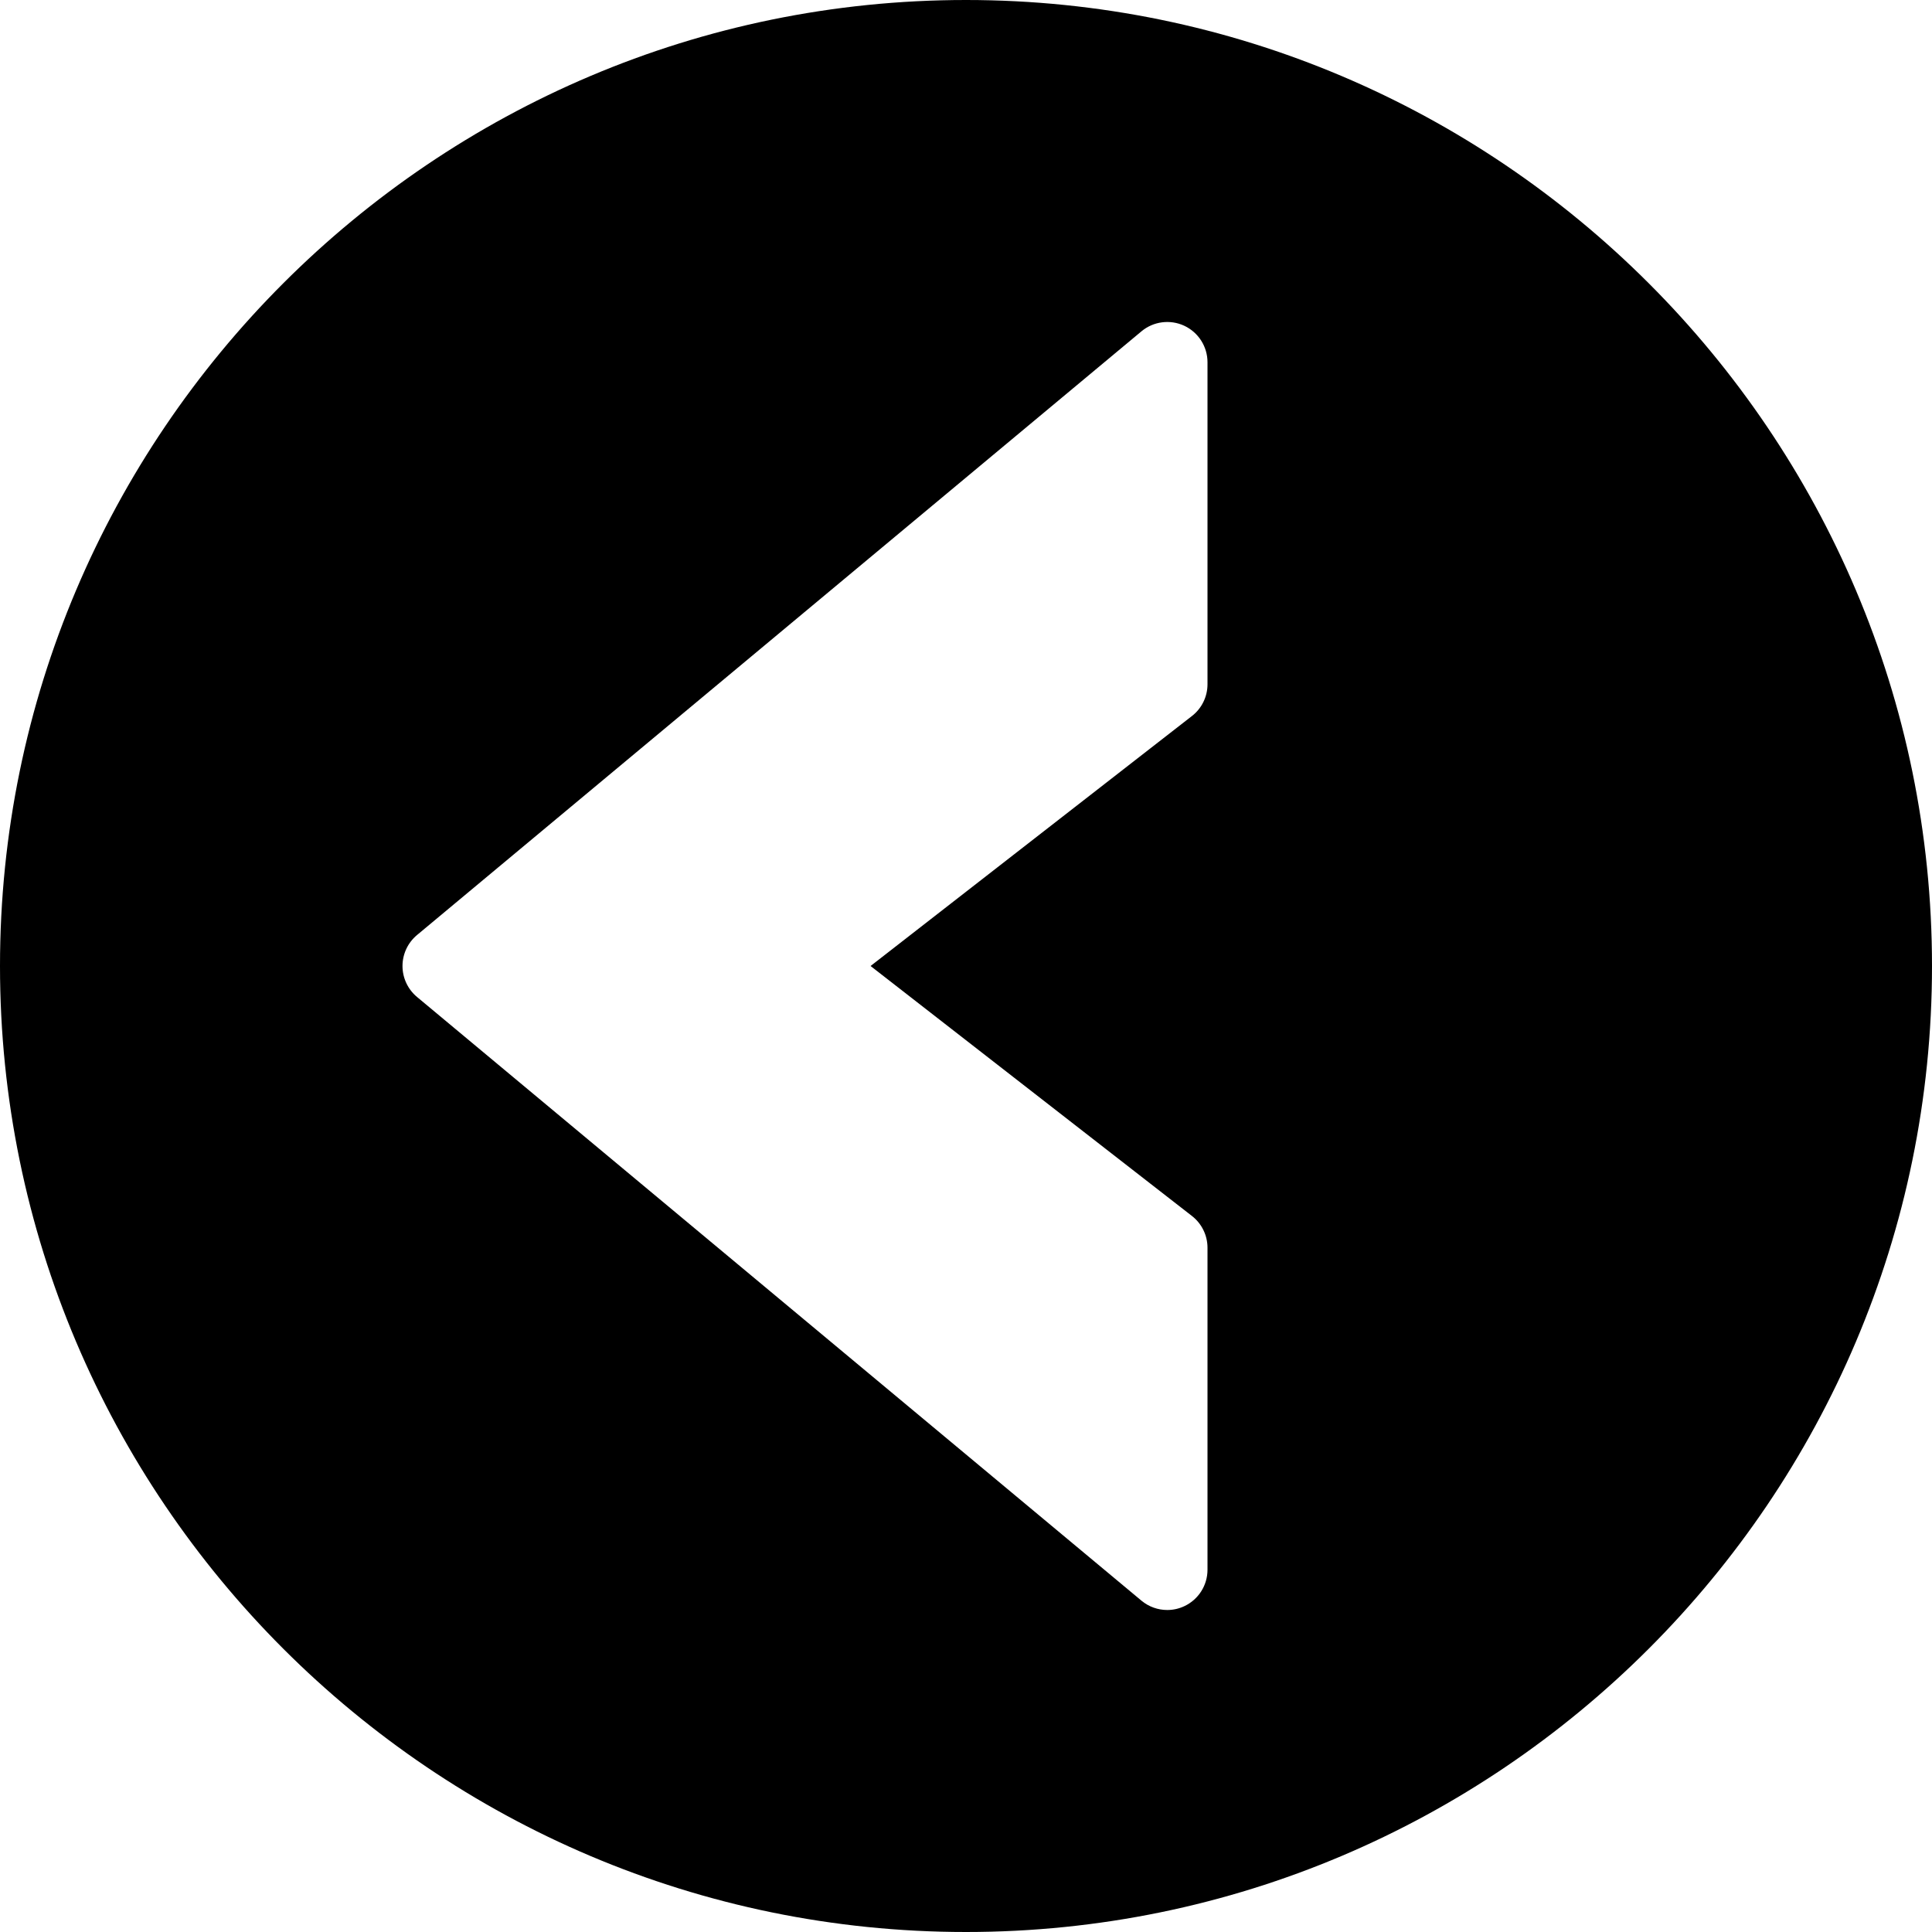 <?xml version="1.0" encoding="utf-8"?>
<!-- Generator: Adobe Illustrator 17.0.0, SVG Export Plug-In . SVG Version: 6.00 Build 0)  -->
<!DOCTYPE svg PUBLIC "-//W3C//DTD SVG 1.1//EN" "http://www.w3.org/Graphics/SVG/1.1/DTD/svg11.dtd">
<svg version="1.1" id="Layer_2" xmlns="http://www.w3.org/2000/svg" xmlns:xlink="http://www.w3.org/1999/xlink" x="0px" y="0px"
	 width="48px" height="48px" viewBox="0 0 48 48" enable-background="new 0 0 48 48" xml:space="preserve">
<path d="M24,0C10.767,0,0,10.767,0,24s10.767,24,24,24s24-10.767,24-24S37.233,0,24,0z M30,17c0,0.309-0.143,0.6-0.386,0.789
	L21.629,24l7.985,6.211C29.857,30.4,30,30.691,30,31v8c0,0.388-0.225,0.741-0.576,0.905C29.289,39.969,29.144,40,29,40
	c-0.23,0-0.457-0.079-0.64-0.231l-18-15C10.132,24.578,10,24.297,10,24s0.132-0.578,0.36-0.769l18-15
	c0.298-0.248,0.713-0.301,1.064-0.137C29.775,8.259,30,8.612,30,9V17z"/>
</svg>
